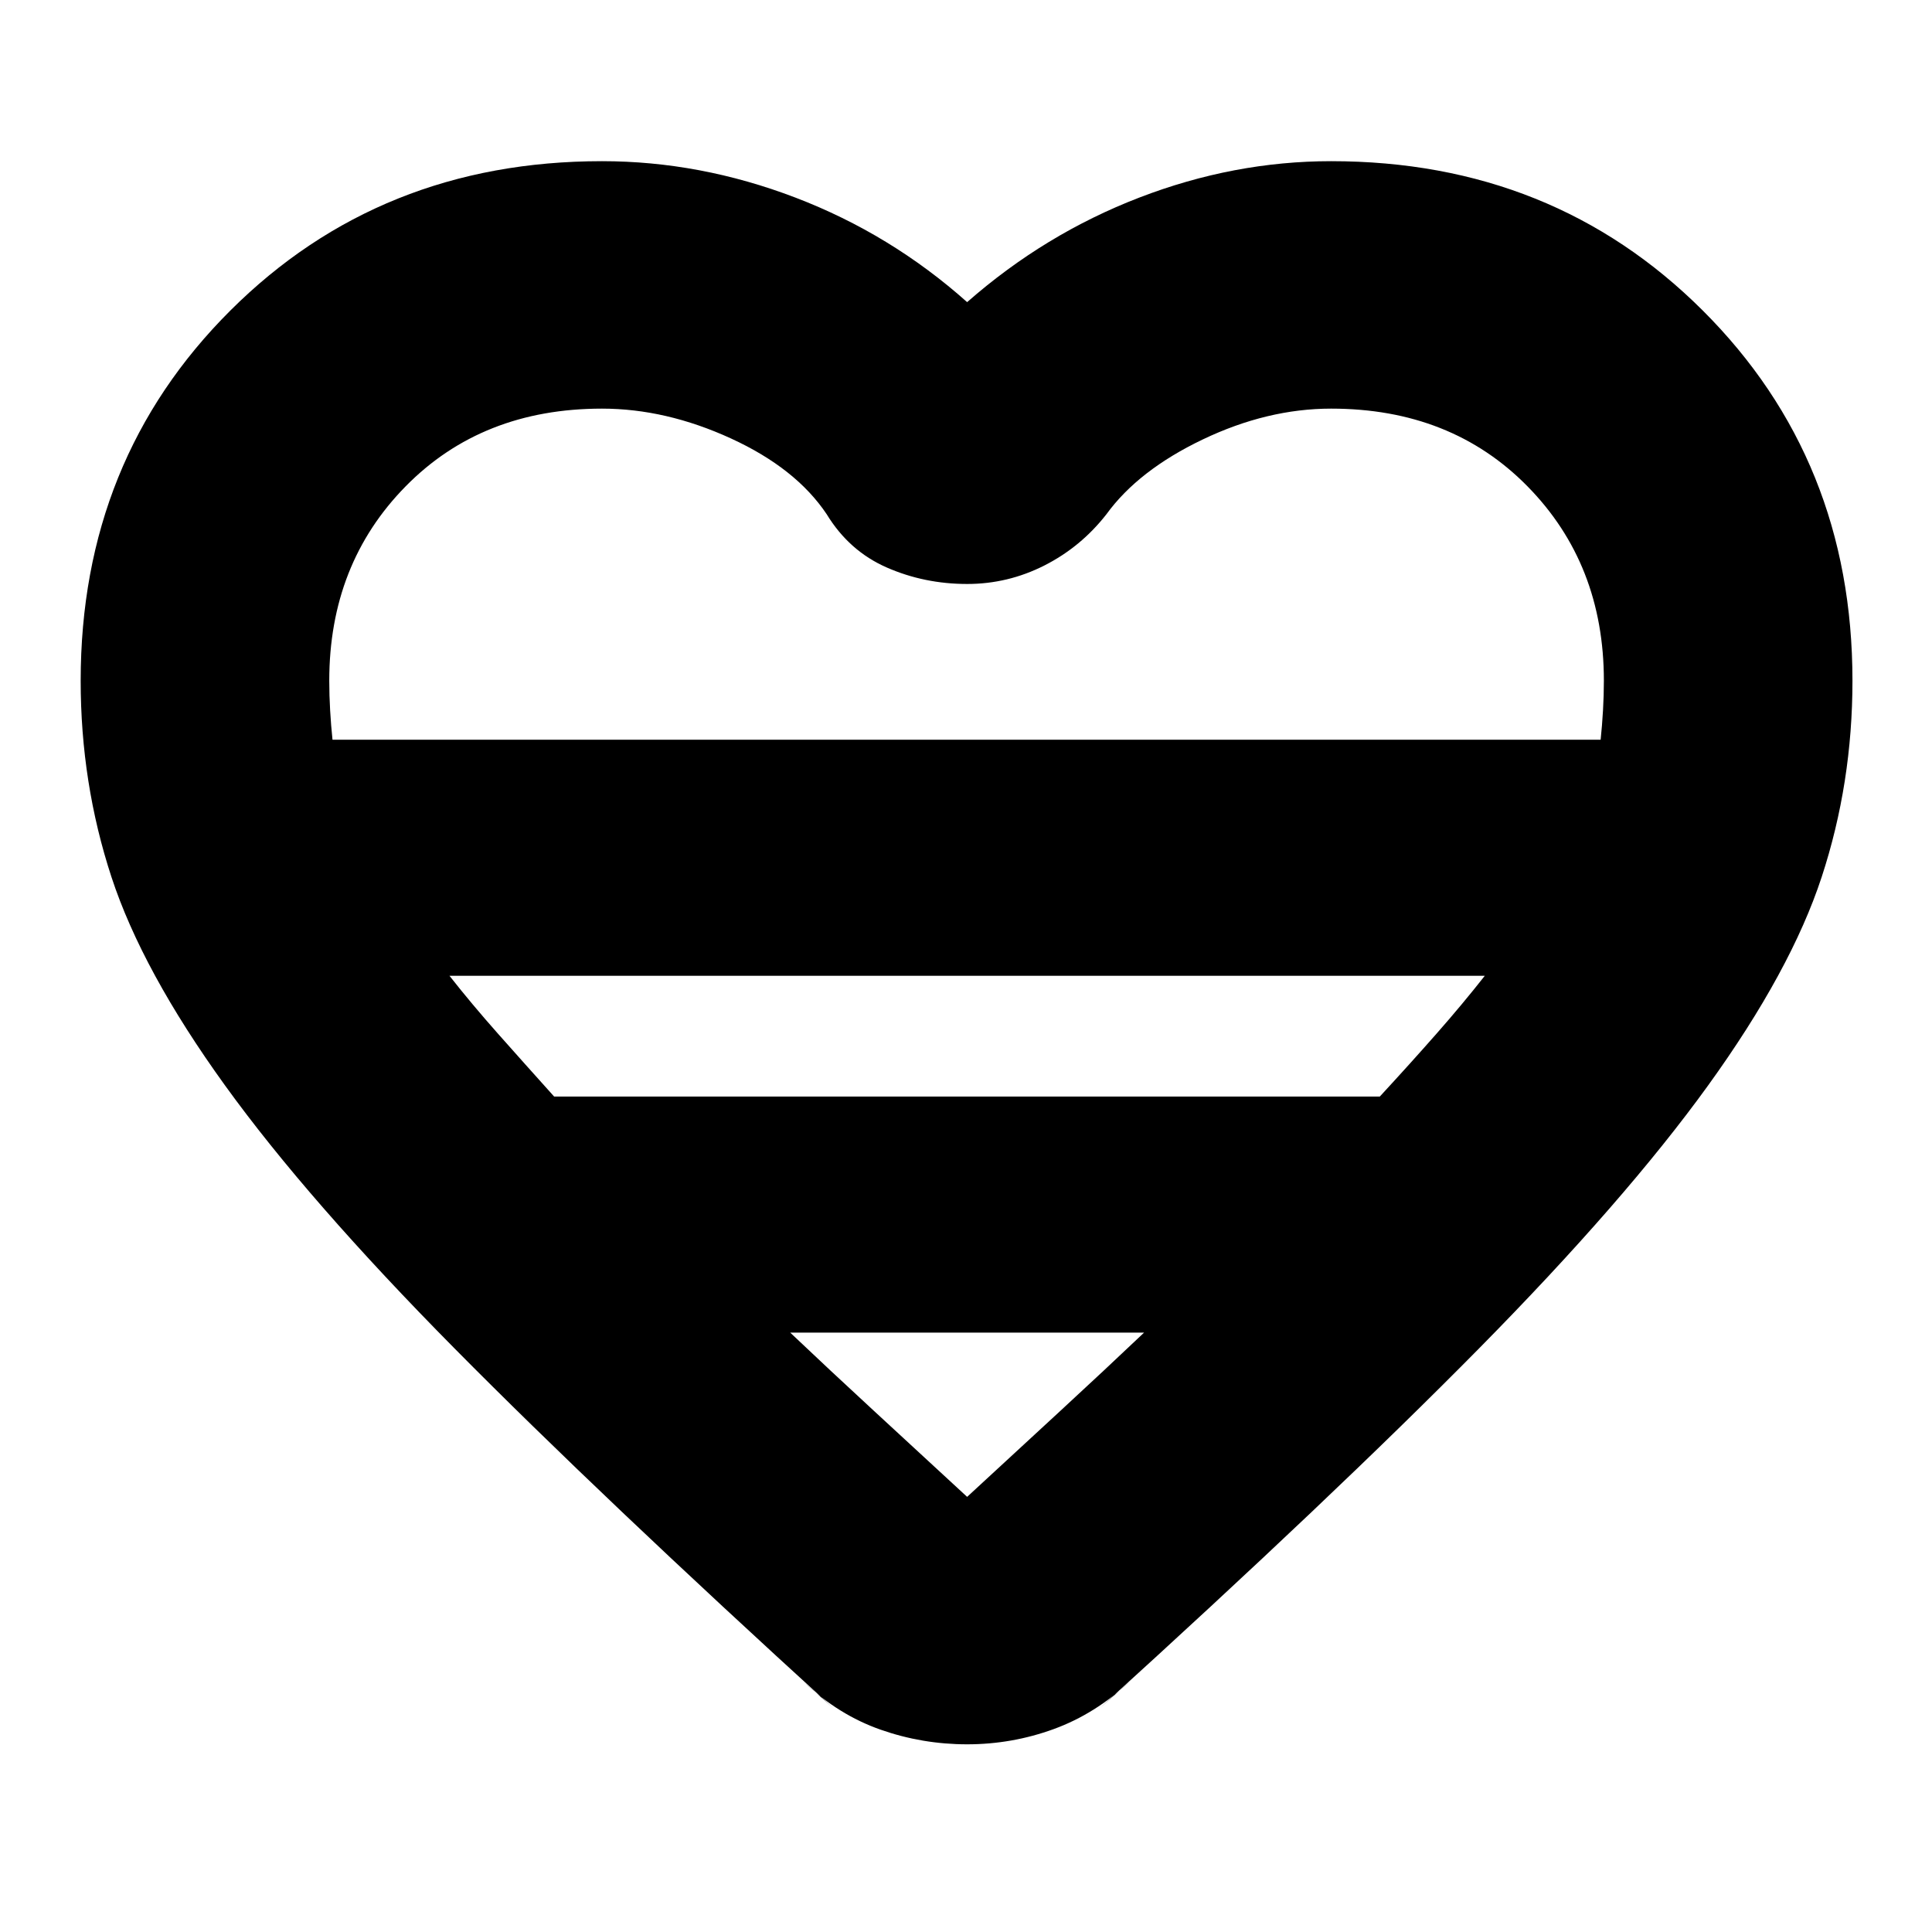 <svg xmlns="http://www.w3.org/2000/svg" height="24" viewBox="0 -960 960 960" width="24"><path d="m399.521-124.087 14.392 12.697Q298.696-216.347 225.87-289.956q-72.827-73.609-114.022-130.652-41.196-57.044-56.479-103.653-15.282-46.608-15.282-97.478 0-109.777 74.394-183.976 74.395-74.198 184.649-74.198 48.728 0 96.082 18.086 47.353 18.087 85.353 51.957 38.565-33.87 85.555-51.957 46.99-18.086 95.315-18.086 110.255 0 184.649 74.198 74.395 74.199 74.395 183.976 0 50.87-15.283 97.478-15.283 46.609-56.478 103.653-41.196 57.043-113.805 130.652-72.609 73.609-188.261 178.566l14.957-13.262q-17.261 16.261-38.022 23.826-20.761 7.566-43.022 7.566t-43.022-7.283q-20.761-7.283-38.022-23.544ZM165.218-592.435h630.13q.739-7.044 1.173-14.558.435-7.514.435-14.746 0-57.995-37.956-96.606-37.957-38.611-97.565-38.611-31.739 0-63.761 15.304-32.022 15.304-47.891 37.174-12.696 16.261-30.826 25.457-18.131 9.195-38.392 9.195-21.261 0-39.956-8.195-18.696-8.196-29.827-26.457-15.304-22.87-47.608-37.674-32.304-14.804-64.044-14.804-59.608 0-97.564 38.611-37.957 38.611-37.957 96.606 0 7.232.435 14.746t1.174 14.558Zm110.13 177.305h410.269q15.165-16.435 28.165-31.218 13-14.782 24-28.782H223.348q11 14 24.108 28.782 13.108 14.783 27.892 31.218Zm205.217 198.912q24.348-22.478 46.326-42.738 21.978-20.261 41.586-38.87H392.653q19.609 18.609 41.587 38.87 21.978 20.26 46.325 42.738Zm0-376.217Z"/></svg>